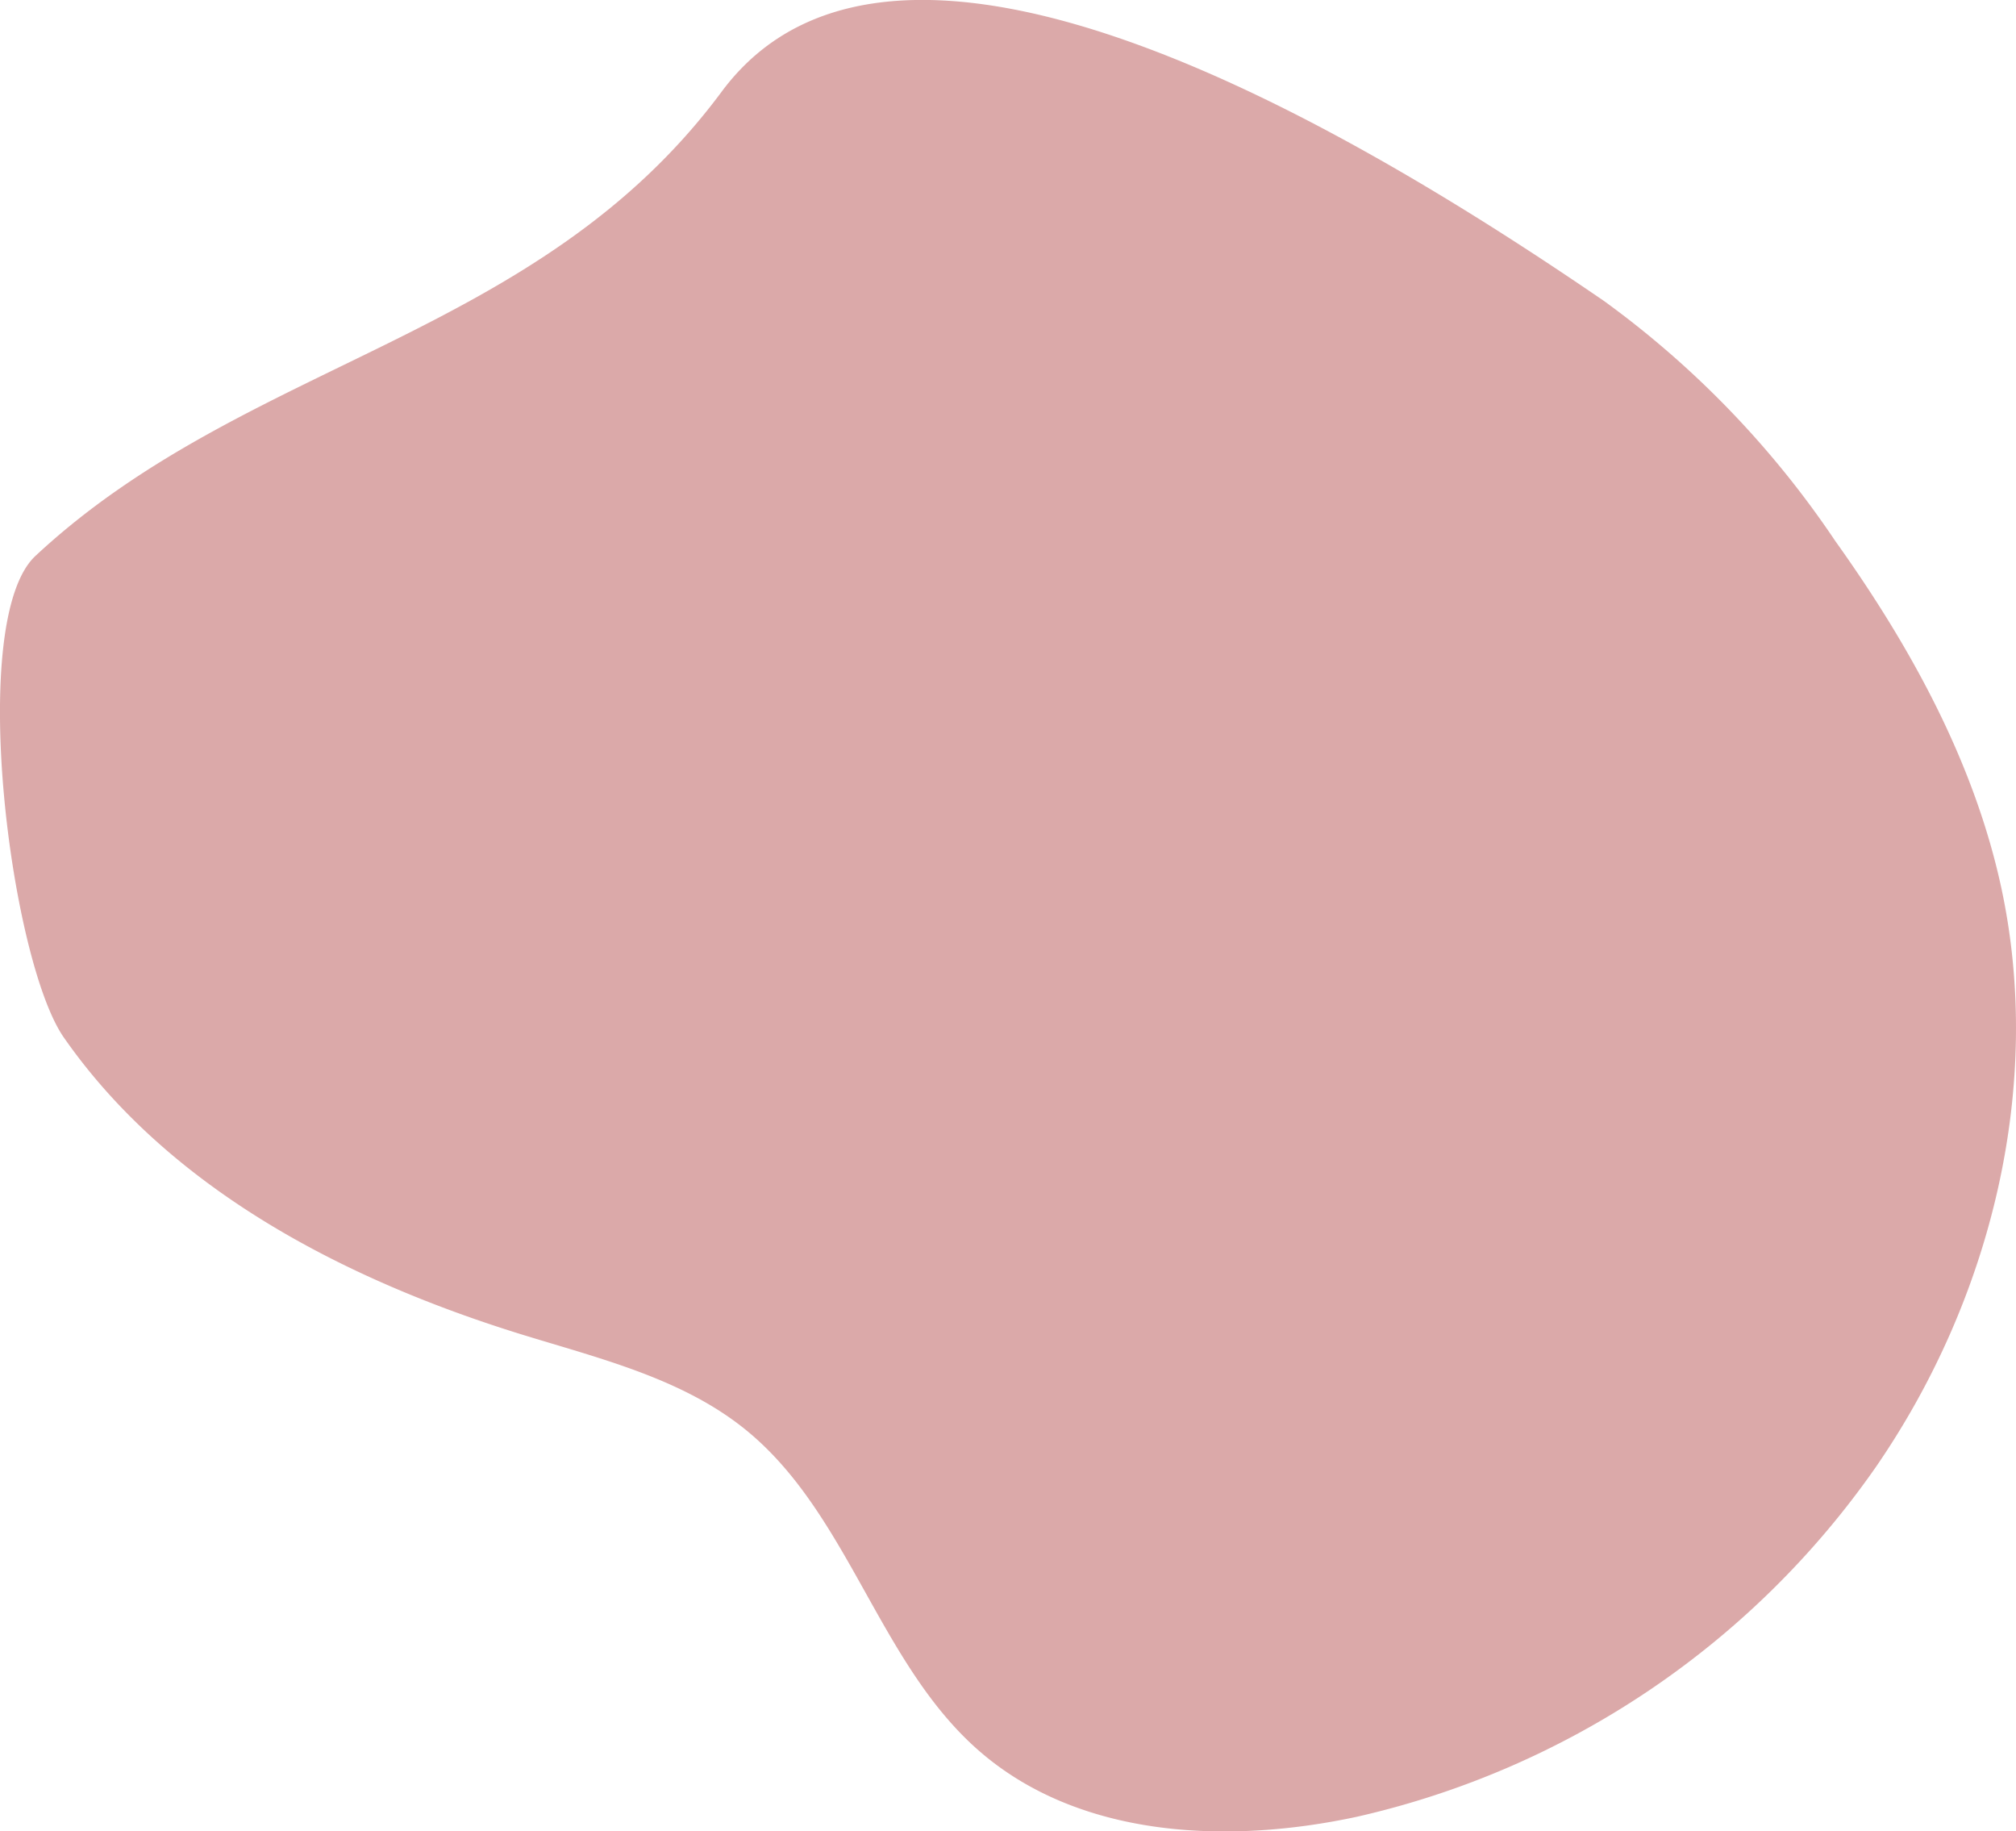 <svg xmlns="http://www.w3.org/2000/svg" viewBox="0 0 91.42 83.01"><defs><style>.cls-1{fill:#dba9a9;}</style></defs><title>btn_more</title><g id="Calque_2" data-name="Calque 2"><g id="blurbs"><path class="cls-1" d="M1.61,25.2C-1.51,28.1.45,43.44,2.87,47,7.65,53.88,15.59,58,23.63,60.49c3.56,1.1,7.33,2,10.21,4.35,4.66,3.8,6,10.55,10.54,14.52s11.28,4.27,17.17,3a39.28,39.28,0,0,0,23.5-15.83c5.26-7.62,7.66-17.35,5.68-26.39-1.25-5.68-4.13-10.89-7.51-15.62A43.08,43.08,0,0,0,72.73,13.64c-11.06-7.57-32-20.25-40-9.49C24.4,15.39,11.18,16.28,1.61,25.2Z"/></g></g></svg>